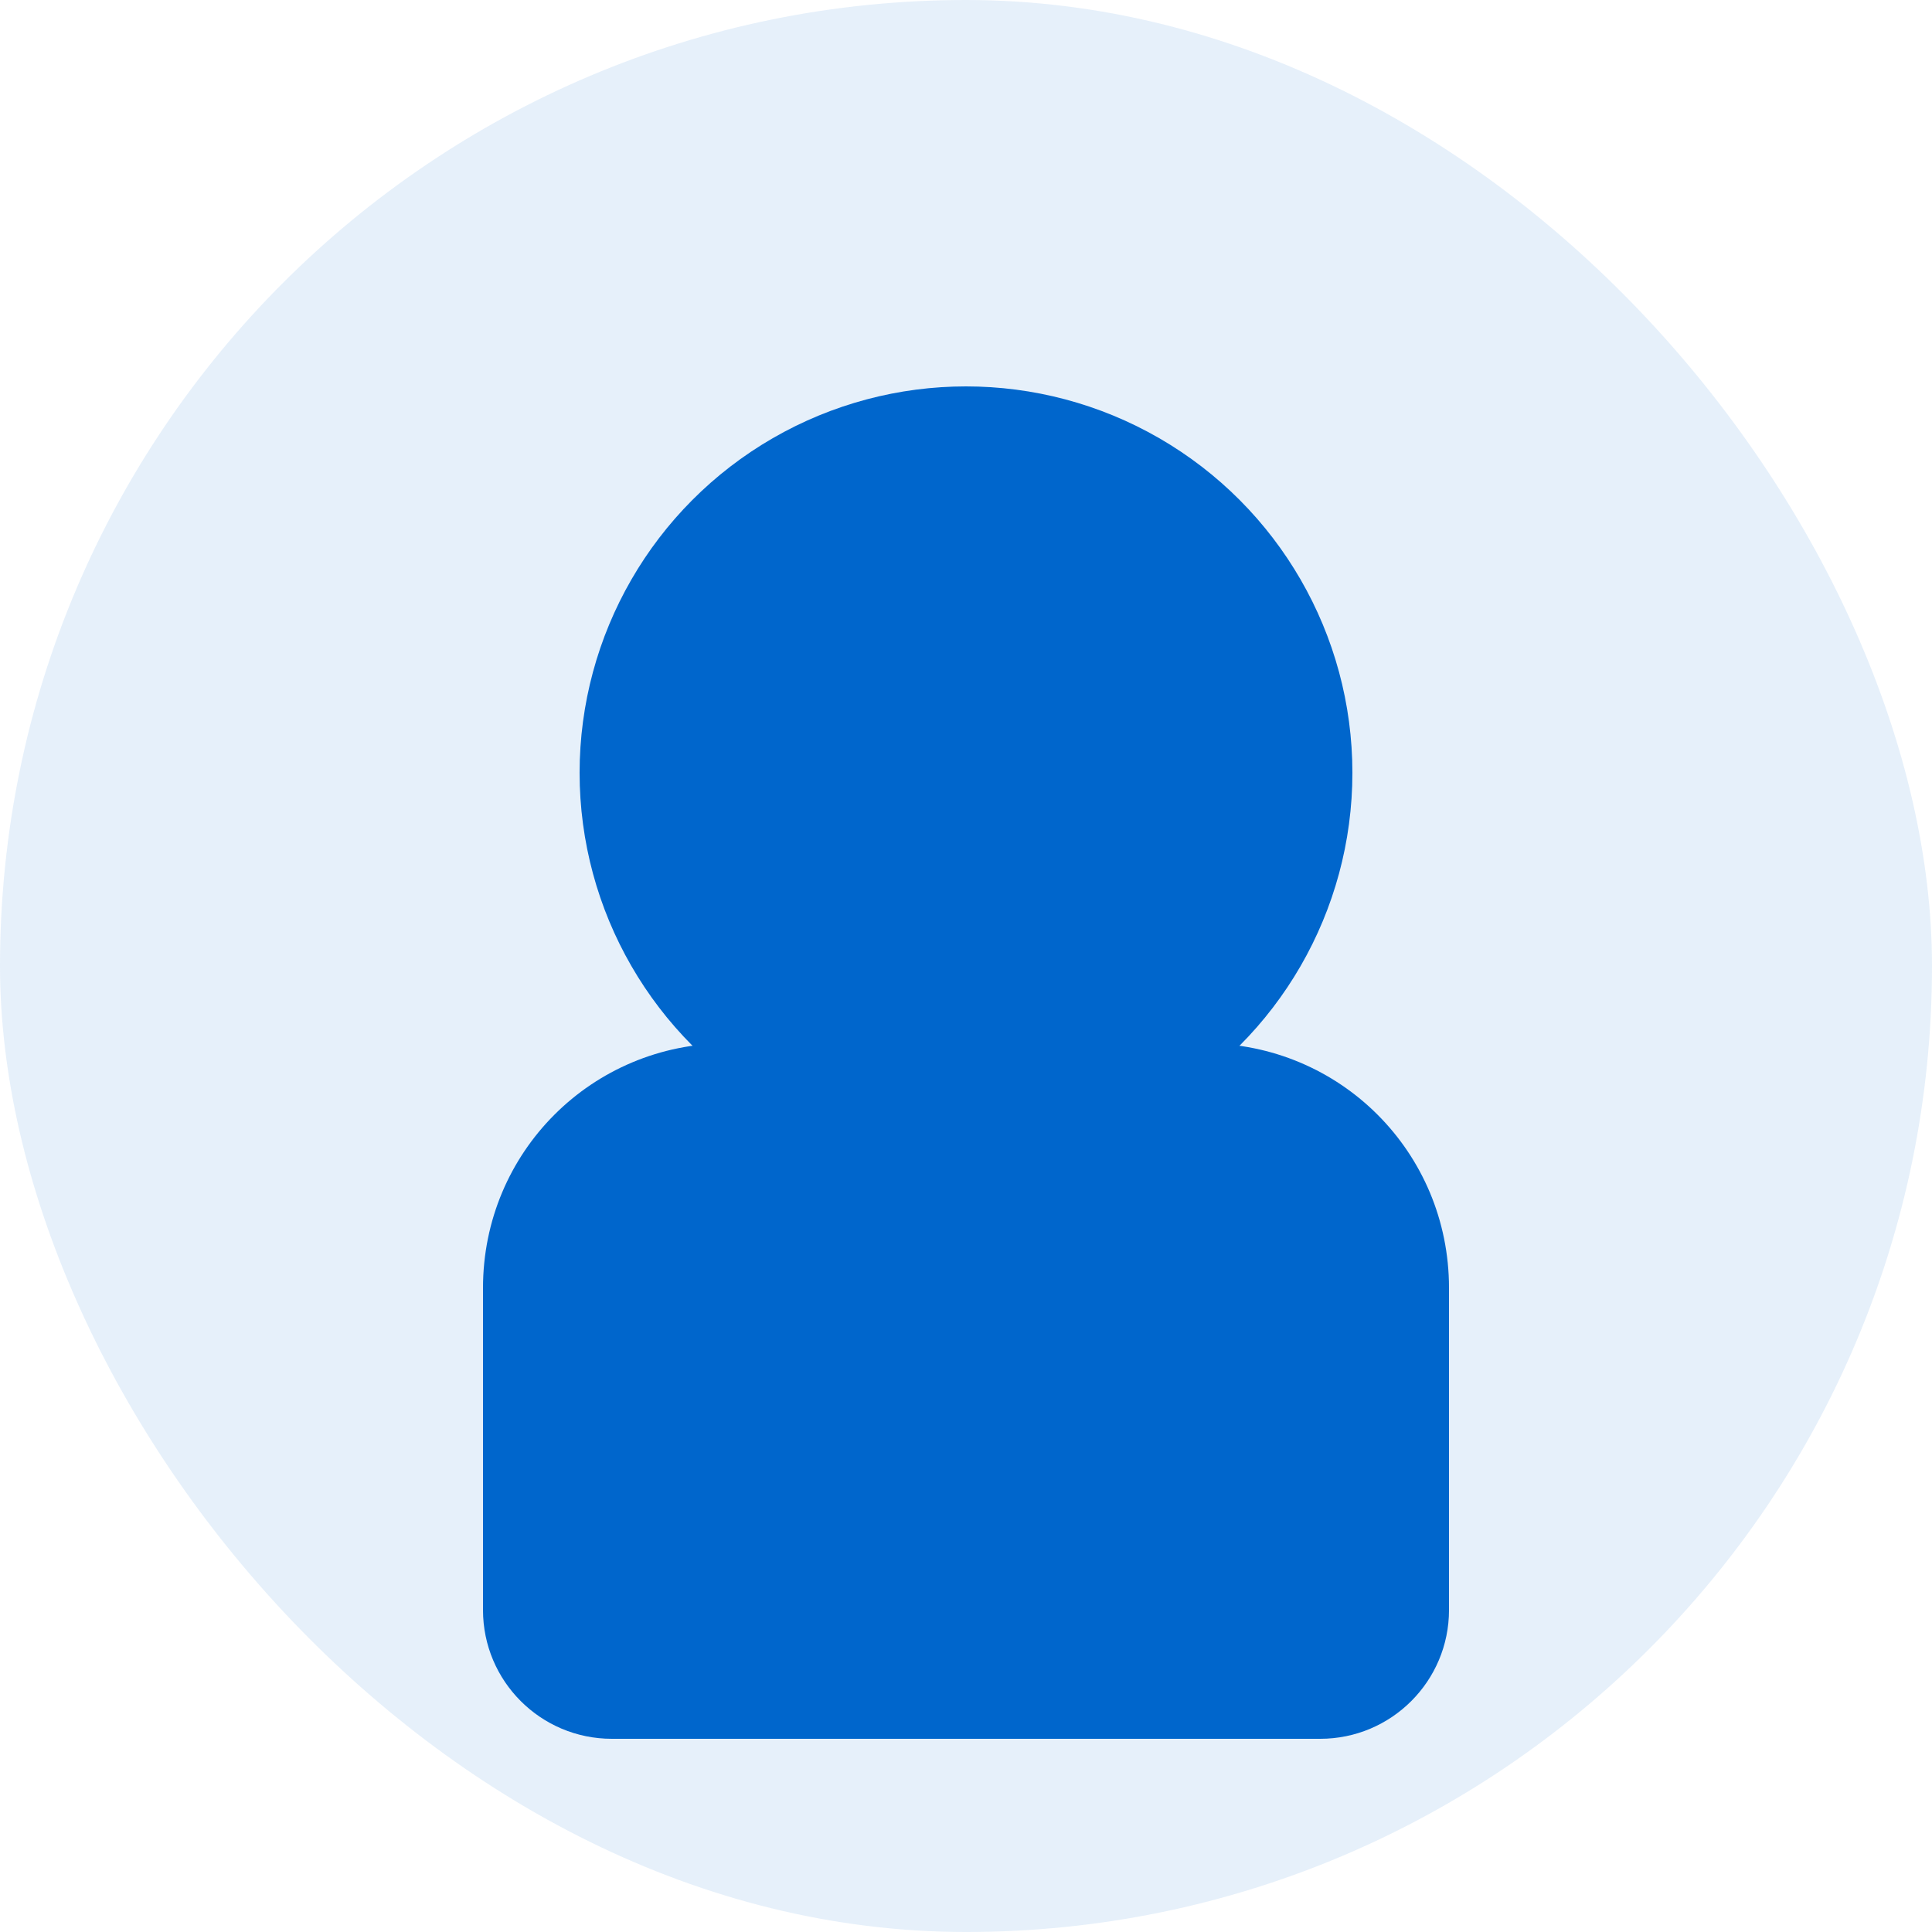 <svg width="300" height="300" viewBox="0 0 300 300" fill="none" xmlns="http://www.w3.org/2000/svg">
  <rect width="300" height="300" rx="150" fill="#0066CC" fill-opacity="0.1"/>
  <circle cx="150" cy="120" r="60" fill="#0066CC"/>
  <path d="M75 200C75 178.909 91.909 162 113 162H187C208.091 162 225 178.909 225 200V250C225 261.046 216.046 270 205 270H95C83.954 270 75 261.046 75 250V200Z" fill="#0066CC"/>
</svg> 